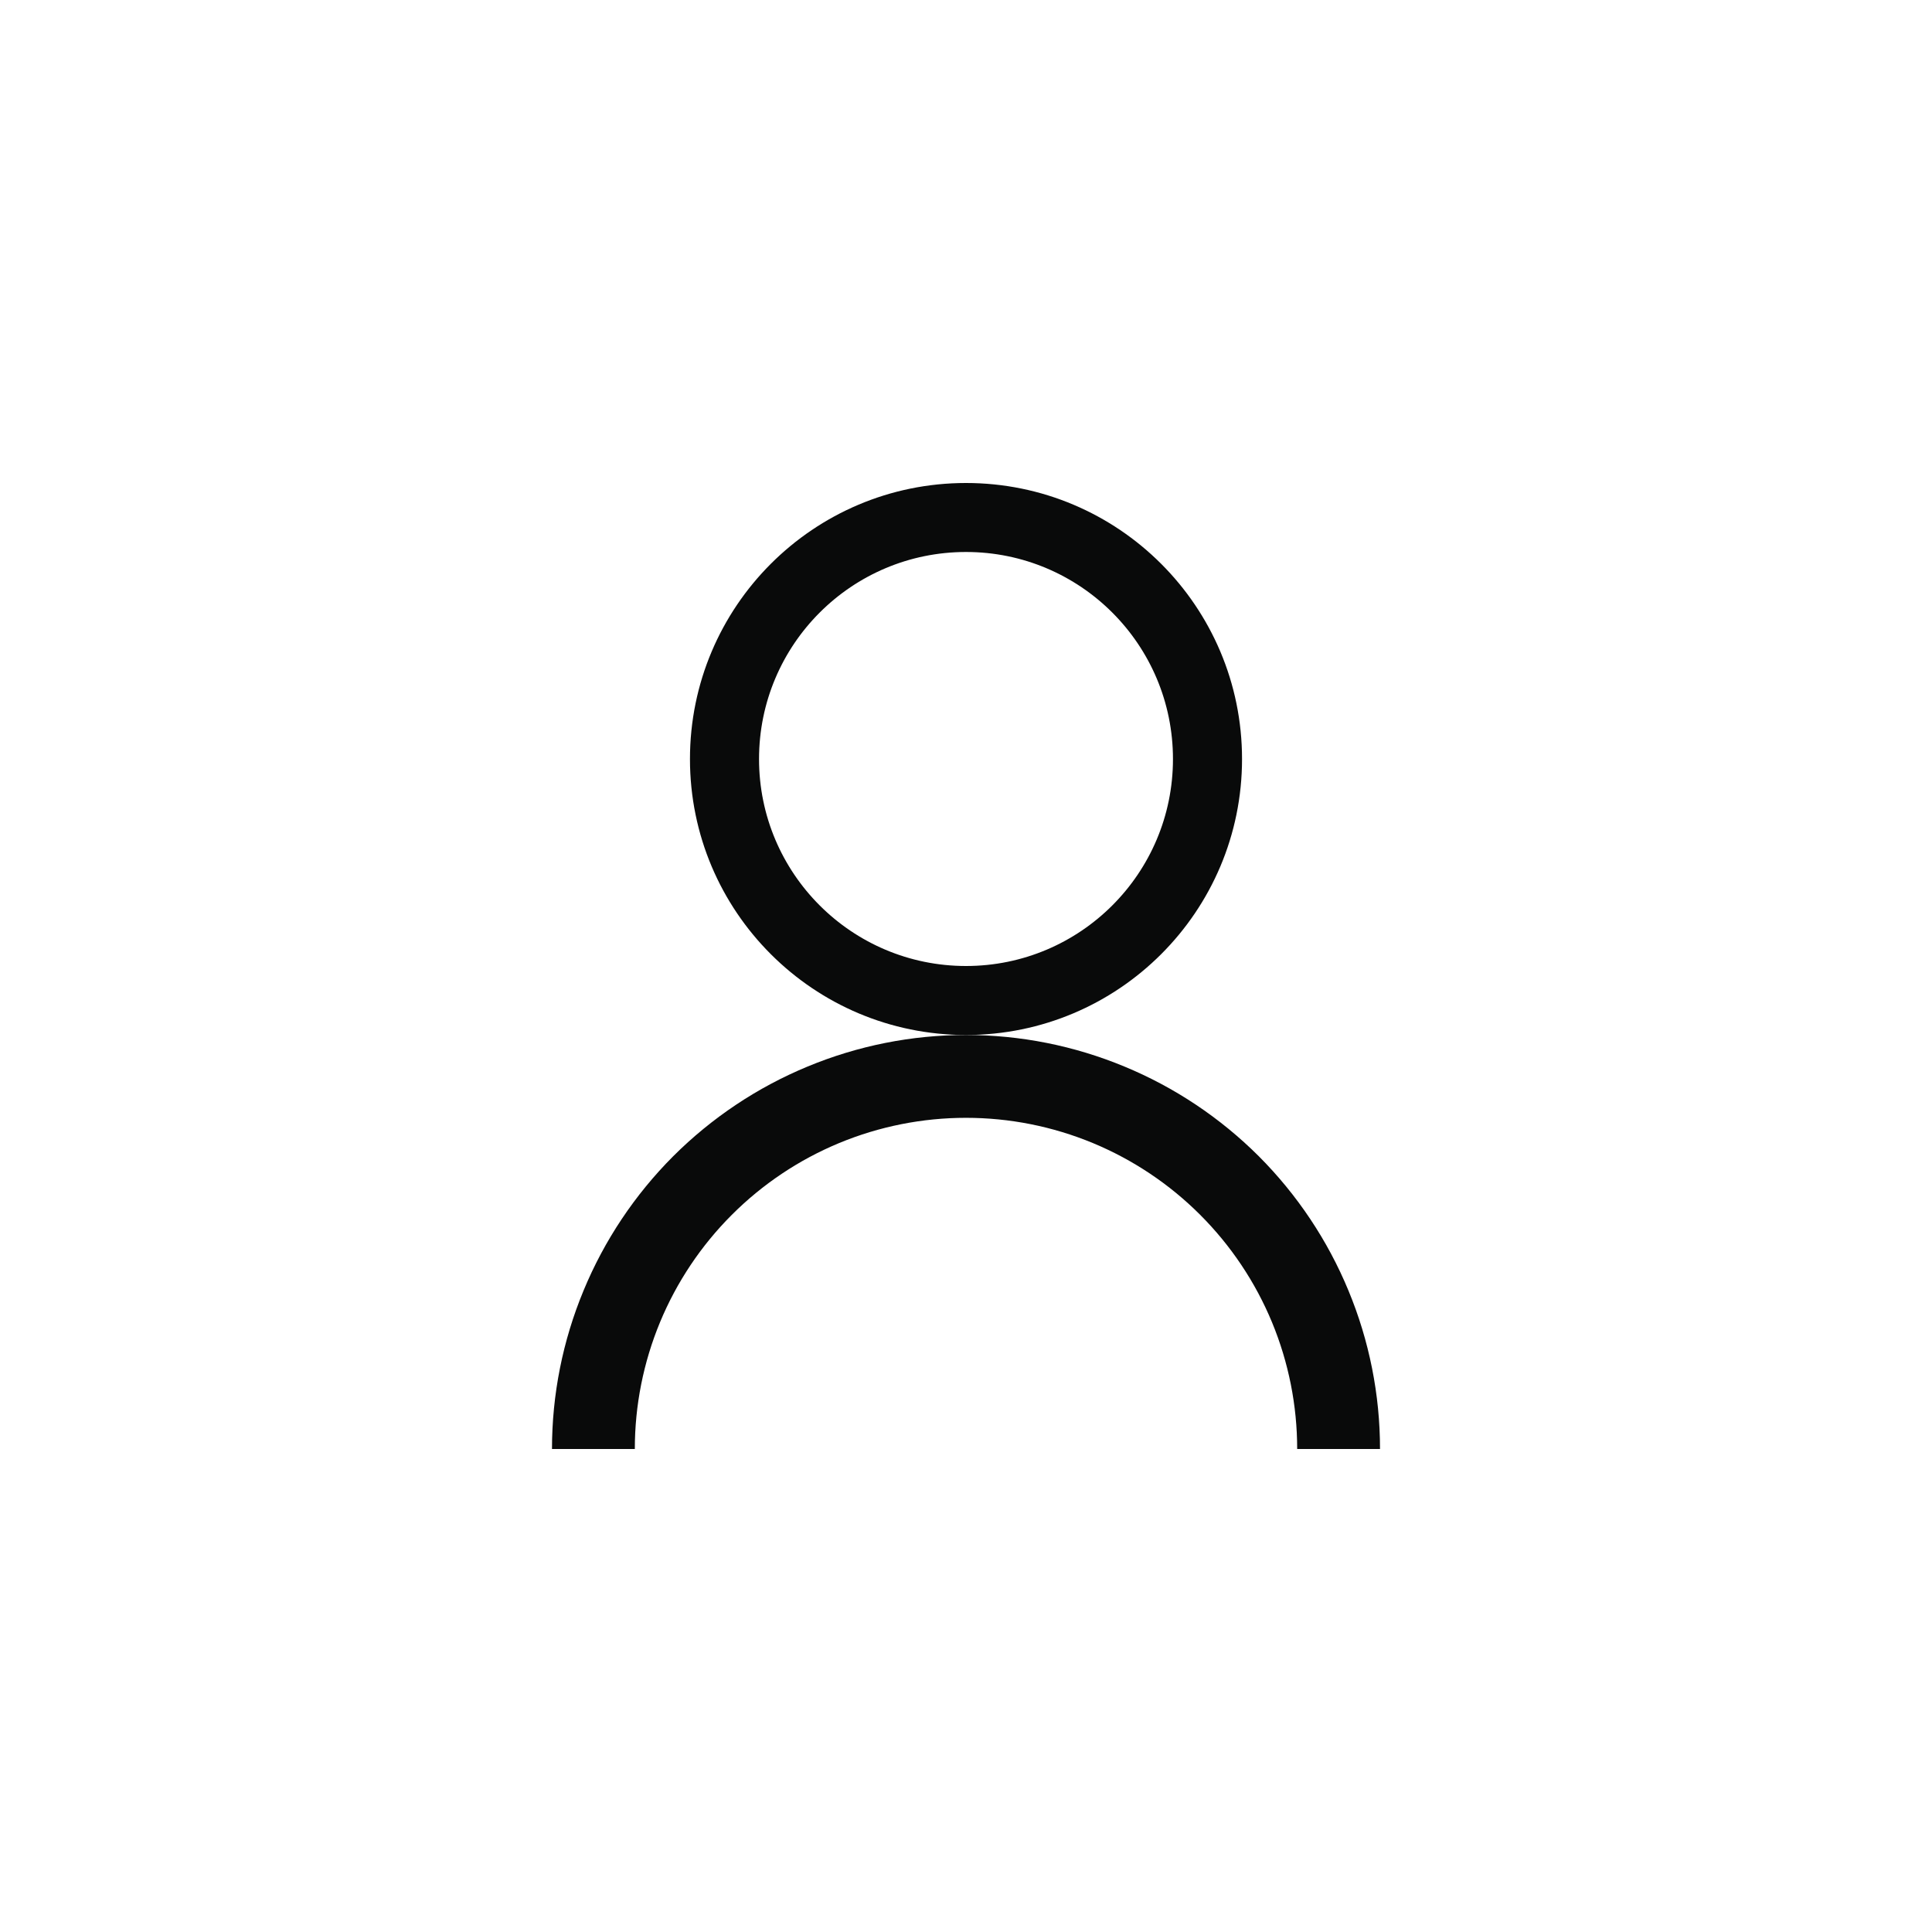 <svg width="24" height="24" viewBox="0 0 24 24" fill="none" xmlns="http://www.w3.org/2000/svg">
<path fill-rule="evenodd" clip-rule="evenodd" d="M15.429 9.429C15.429 11.322 13.894 12.857 12 12.857C10.106 12.857 8.571 11.322 8.571 9.429C8.571 7.535 10.106 6 12 6C13.894 6 15.429 7.535 15.429 9.429ZM14.571 9.429C14.571 10.849 13.42 12 12 12C10.58 12 9.429 10.849 9.429 9.429C9.429 8.008 10.58 6.857 12 6.857C13.42 6.857 14.571 8.008 14.571 9.429Z" fill="#090A0A"/>
<path d="M12 12.857C11.325 12.857 10.656 12.99 10.032 13.249C9.408 13.507 8.841 13.886 8.363 14.363C7.886 14.841 7.507 15.408 7.249 16.032C6.99 16.656 6.857 17.325 6.857 18H7.886C7.886 17.46 7.992 16.925 8.199 16.425C8.406 15.926 8.709 15.473 9.091 15.091C9.473 14.709 9.926 14.406 10.425 14.199C10.925 13.992 11.46 13.886 12 13.886C12.54 13.886 13.075 13.992 13.575 14.199C14.074 14.406 14.527 14.709 14.909 15.091C15.291 15.473 15.594 15.926 15.801 16.425C16.008 16.925 16.114 17.46 16.114 18H17.143C17.143 17.325 17.01 16.656 16.751 16.032C16.493 15.408 16.114 14.841 15.637 14.363C15.159 13.886 14.592 13.507 13.968 13.249C13.344 12.99 12.675 12.857 12 12.857Z" fill="#090A0A"/>
</svg>
